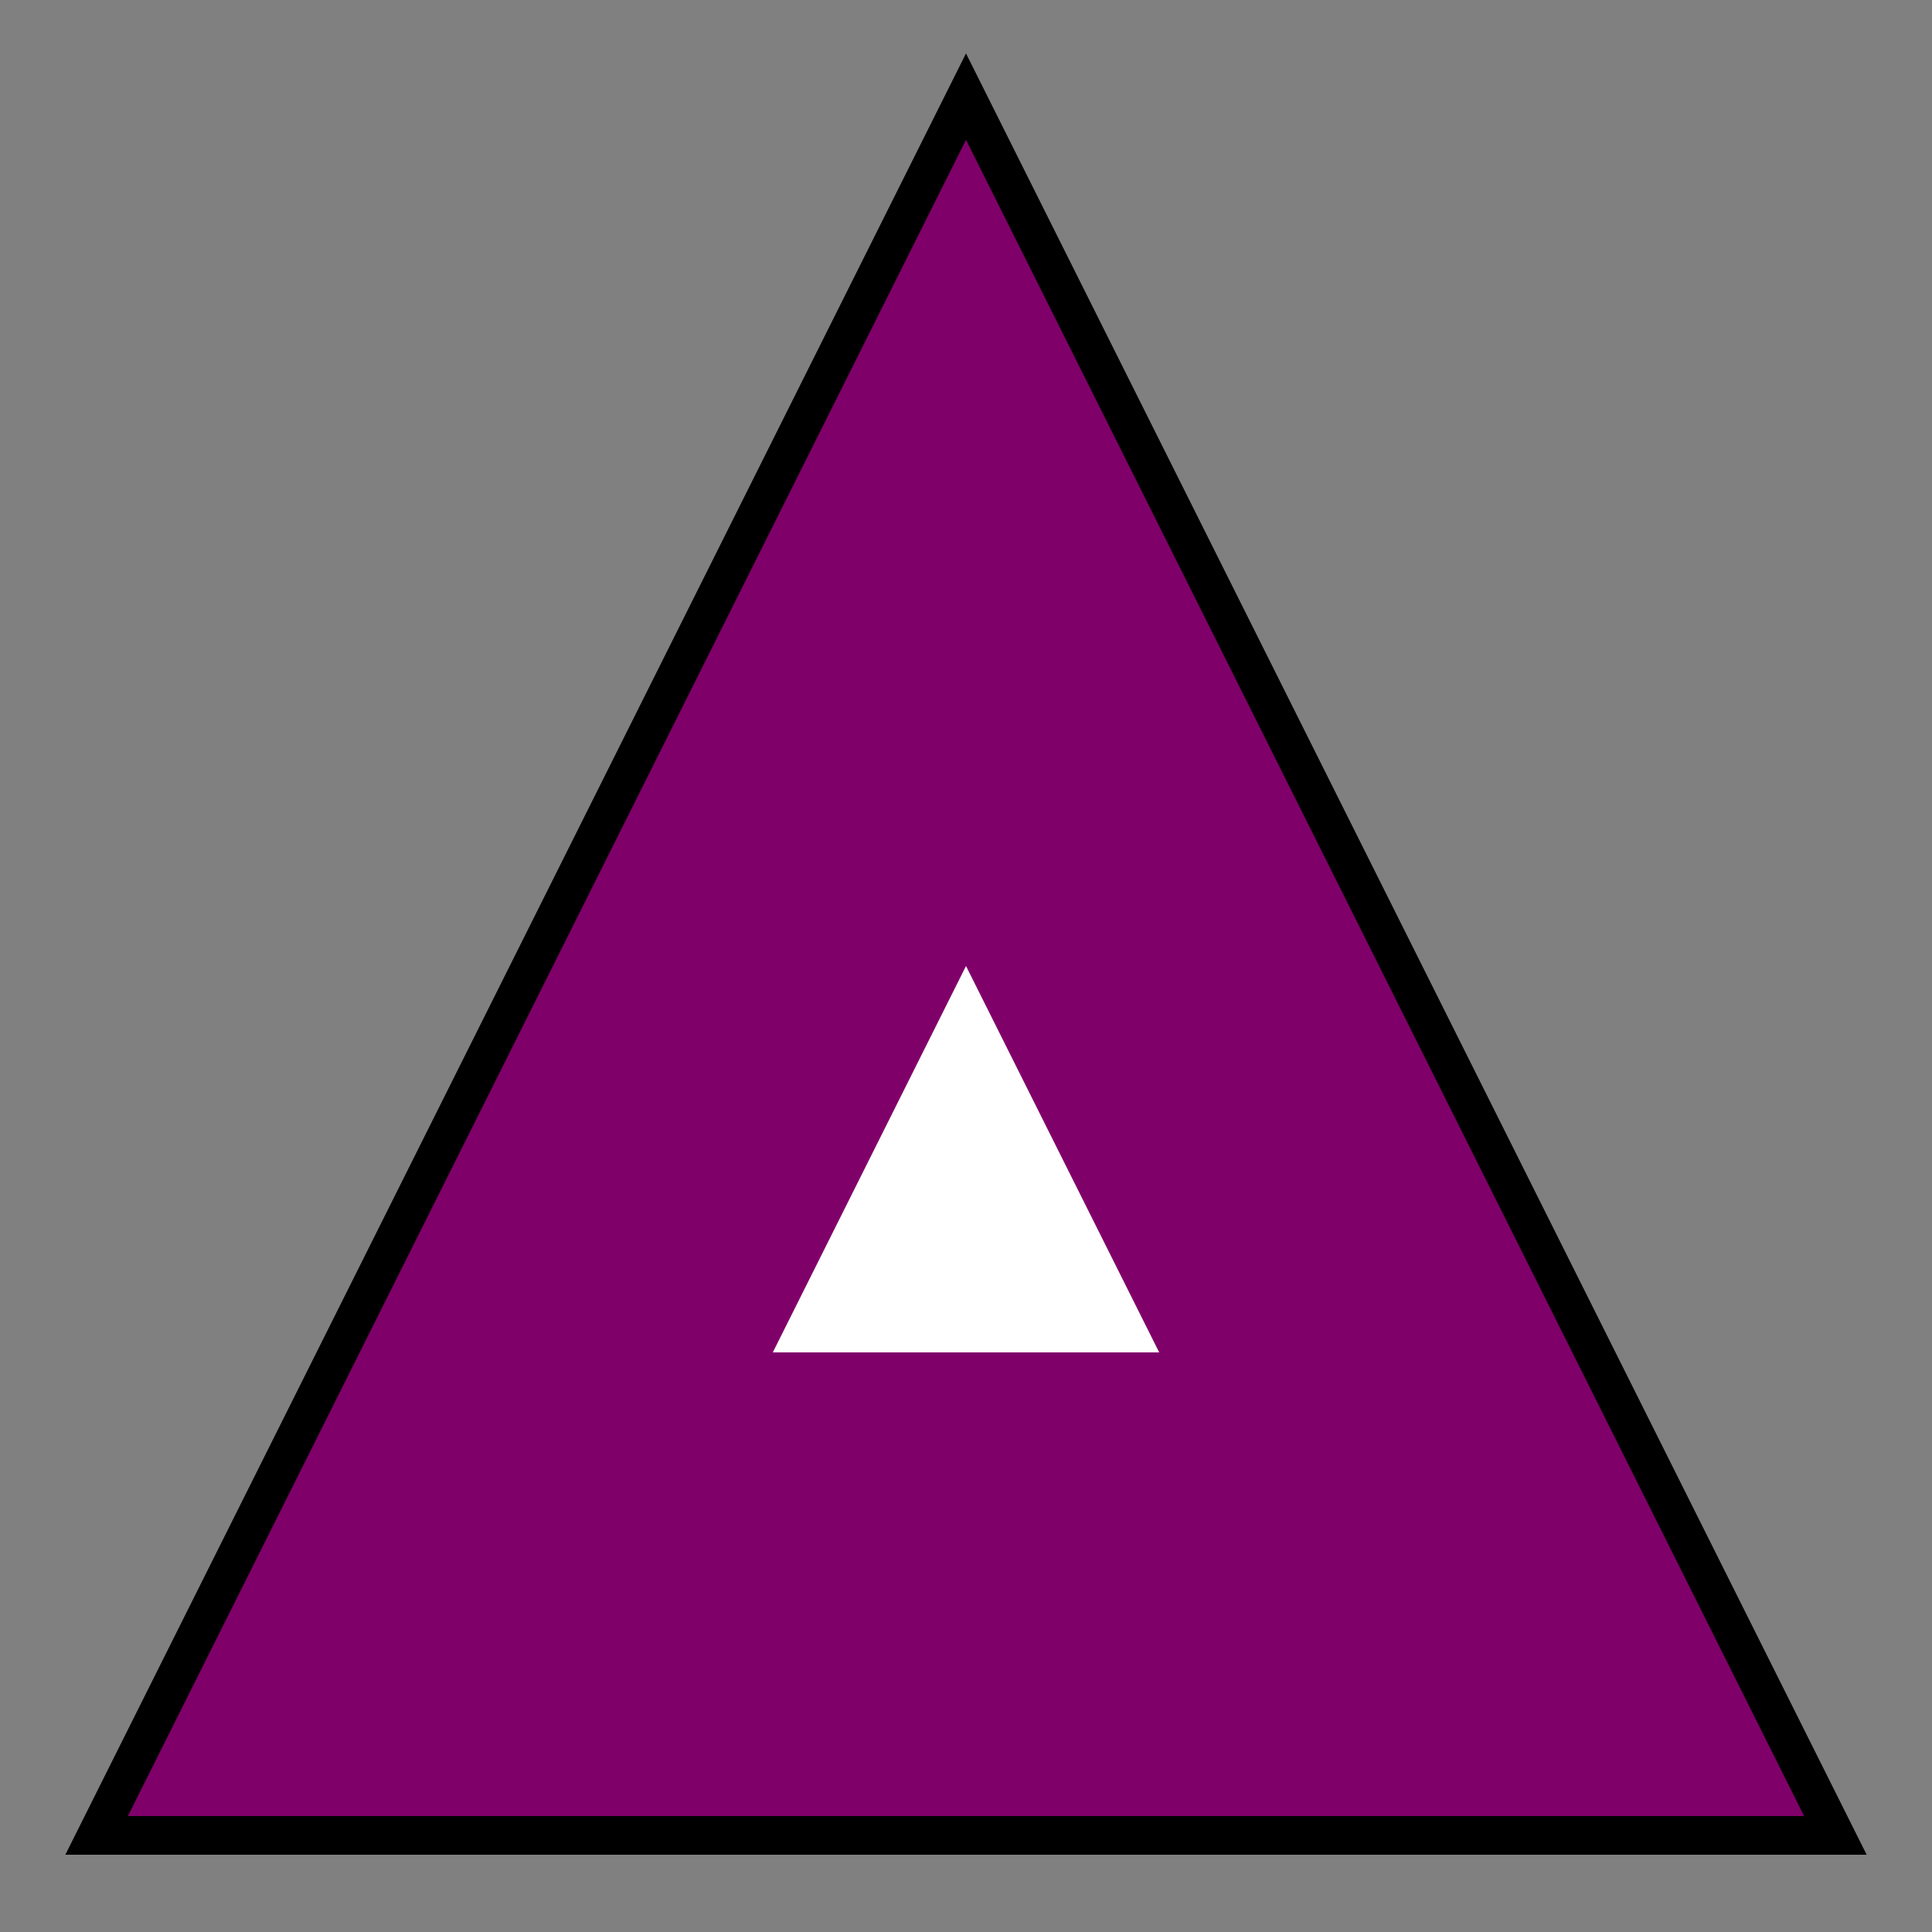 <svg width="100" height="100" viewBox="0 0 100 100" xmlns="http://www.w3.org/2000/svg">
    <rect x="0" y="0" width="100" height="100" fill="#808080" stroke="none"/>
    <!-- Triángulo exterior verde con borde negro -->
    <polygon points="50,5 95,95 5,95" fill="#80006A" stroke="black" stroke-width="2" />

    <!-- Triángulo concéntrico blanco -->
    <polygon points="50,50 60,70 40,70" fill="white" />
</svg>

